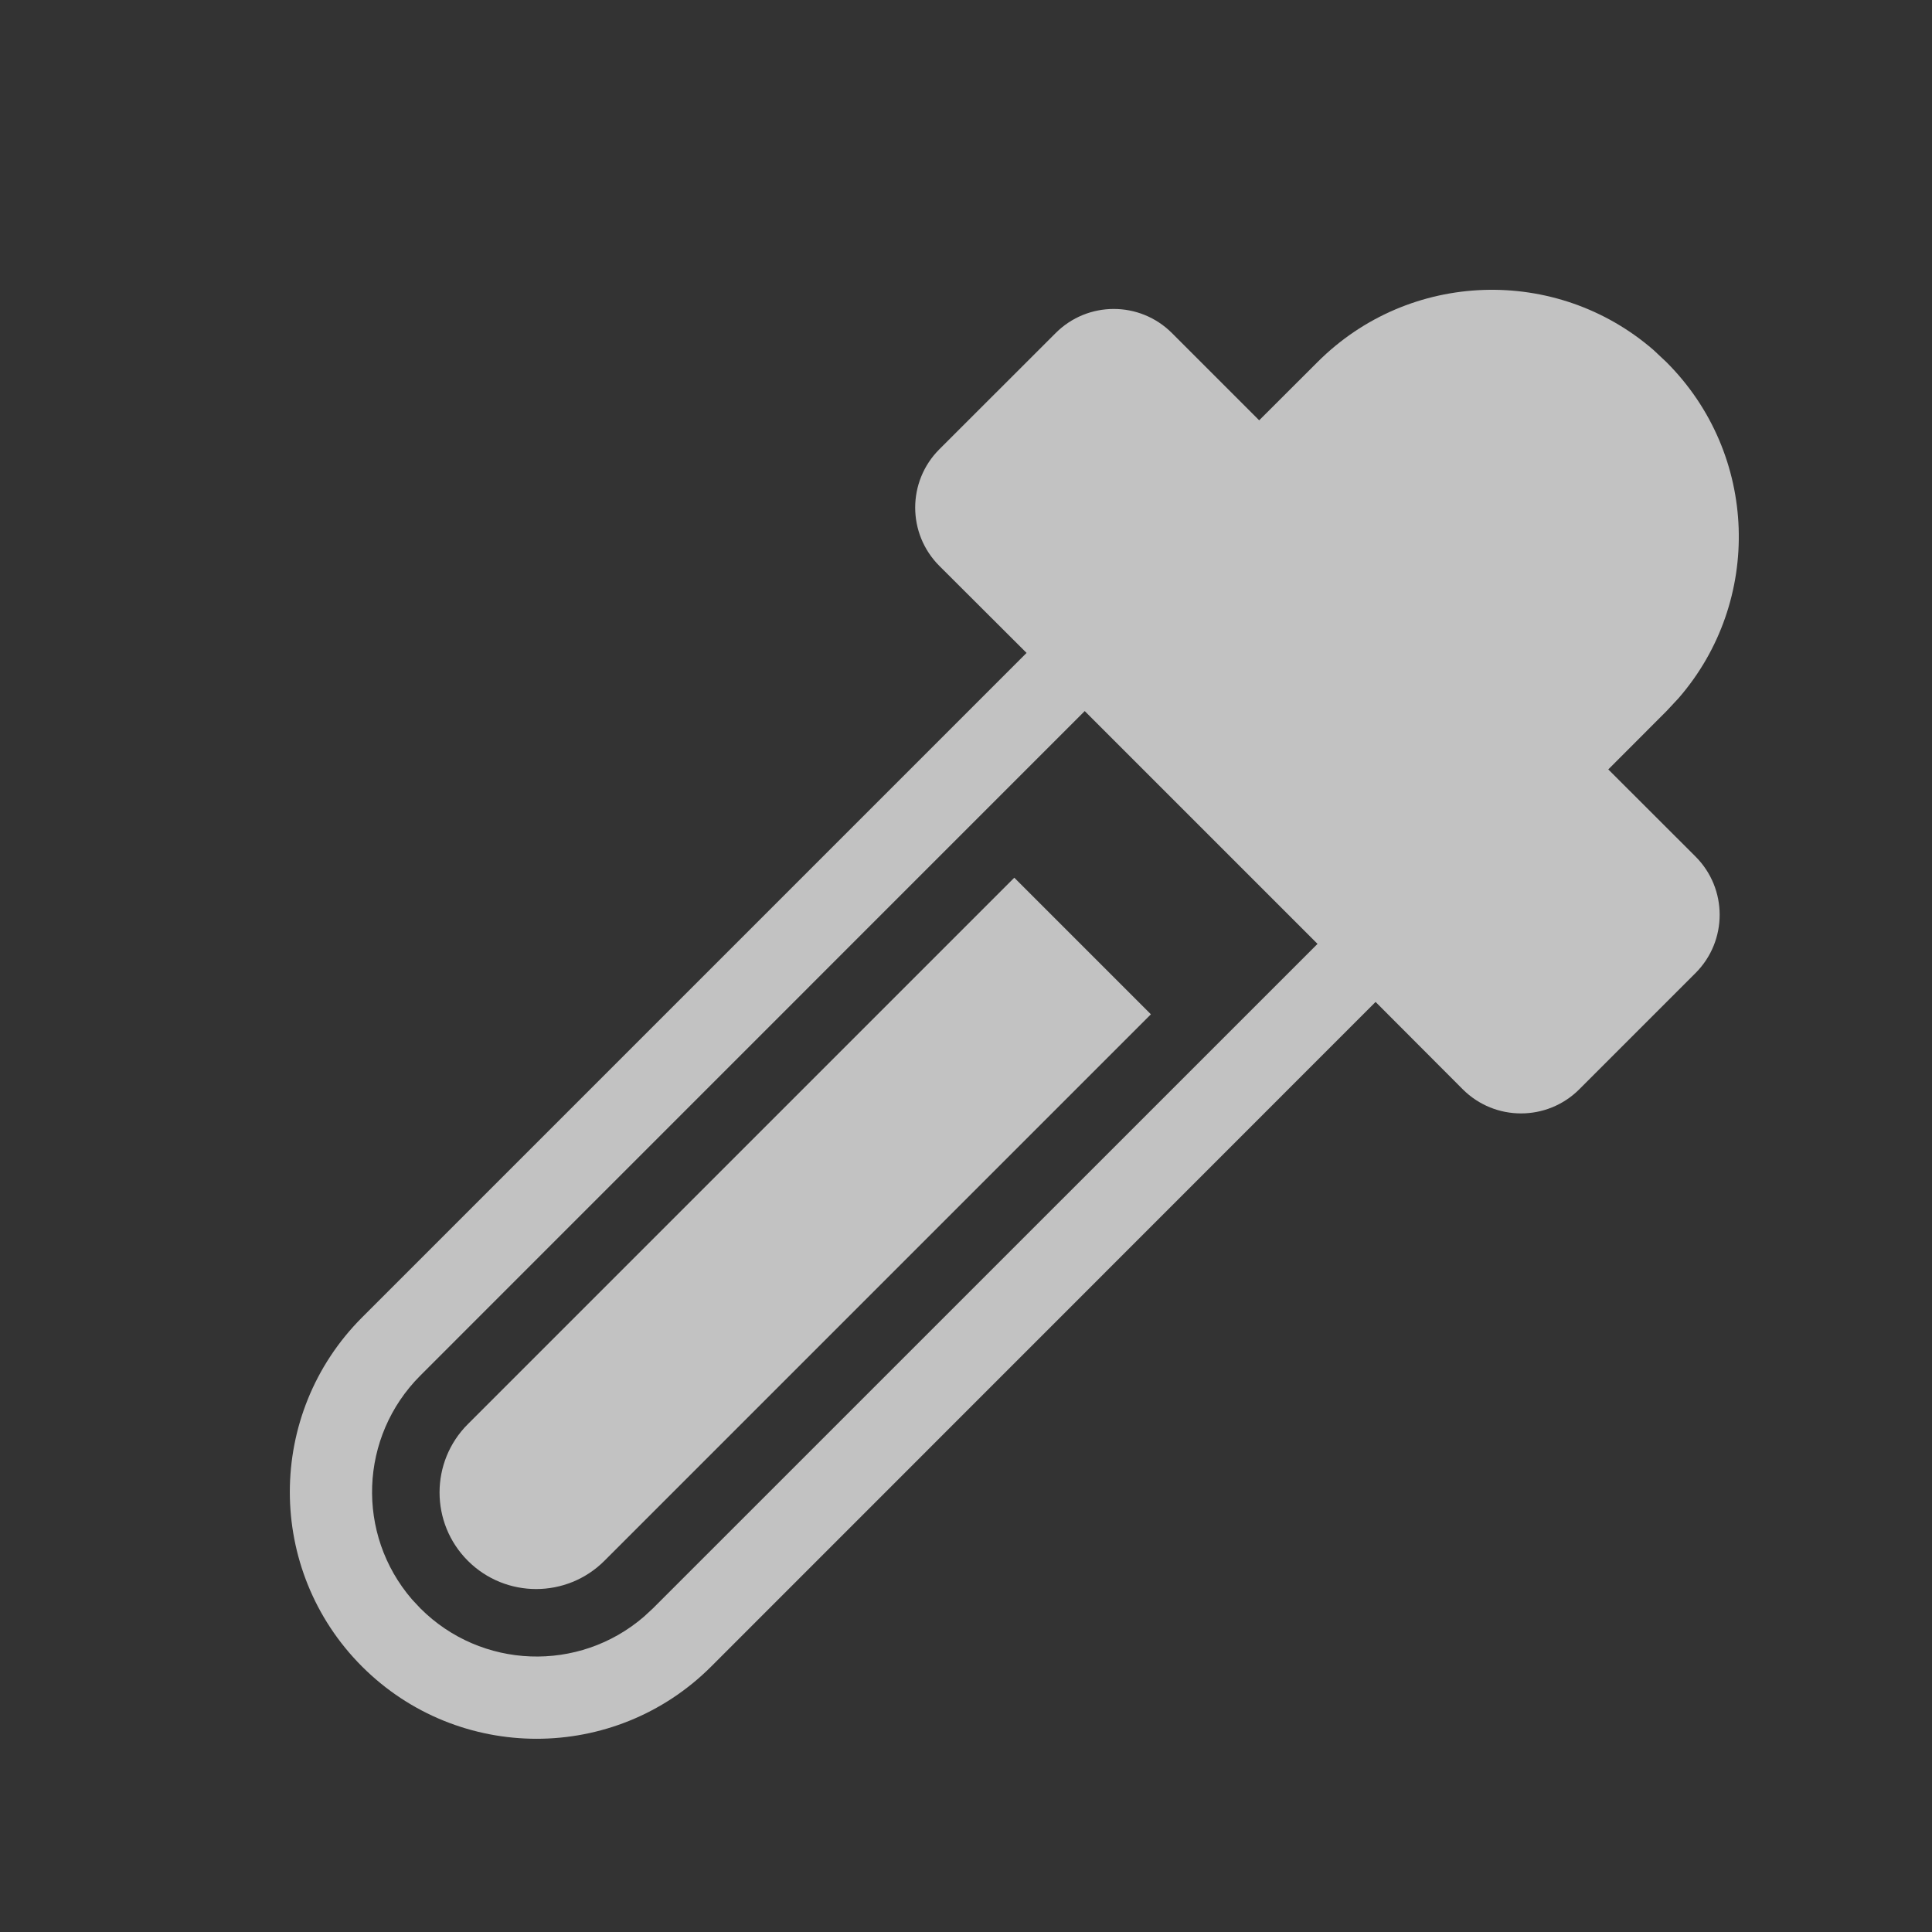 <?xml version="1.0" encoding="UTF-8"?>
<svg width="20px" height="20px" viewBox="0 0 20 20" version="1.1" xmlns="http://www.w3.org/2000/svg" xmlns:xlink="http://www.w3.org/1999/xlink">
    <rect x="0" y="0" width="20" height="20" fill="#333333" stroke="none"/>
    <title>icon/toolbar/straw/normal</title>
    <g id="1070需求" stroke="none" stroke-width="1" fill="none" fill-rule="evenodd" fill-opacity="0.7">
        <g id="壁纸-纯色壁纸-dark" transform="translate(-1573, -522)" fill="#FFFFFF" fill-rule="nonzero">
            <g id="色板" transform="translate(1563, 370)">
                <g id="编组-18" transform="translate(10, 152)">
                    <g id="编组" transform="translate(3, 3)">
                        <path d="M14.118,0.624 L14.251,0.749 C15.206,1.703 15.248,3.225 14.376,4.228 L14.251,4.362 L13.649,4.965 L14.552,5.867 C14.885,6.2 14.885,6.739 14.553,7.072 L13.348,8.277 C13.015,8.609 12.476,8.609 12.143,8.277 L11.24,7.372 L4.362,14.252 C3.364,15.249 1.746,15.249 0.748,14.252 C-0.249,13.254 -0.249,11.636 0.748,10.638 L7.627,3.759 L6.723,2.857 C6.391,2.524 6.391,1.985 6.723,1.652 L7.928,0.448 C8.26,0.115 8.799,0.115 9.132,0.448 L10.035,1.351 L10.638,0.749 C11.592,-0.206 13.114,-0.248 14.118,0.624 Z M8.229,4.361 L1.351,11.24 C0.72,11.871 0.682,12.881 1.265,13.557 L1.351,13.649 C1.981,14.28 2.992,14.318 3.667,13.735 L3.76,13.649 L10.639,6.771 L8.229,4.361 Z" id="形状结合"></path>
                        <path d="M4.025,5.475 L6.025,5.475 L6.025,13.475 C6.025,14.027 5.577,14.475 5.025,14.475 C4.473,14.475 4.025,14.027 4.025,13.475 L4.025,5.475 L4.025,5.475 Z" id="矩形" transform="translate(5.025, 9.975) rotate(45) translate(-5.025, -9.975)"></path>
                    </g>
                </g>
            </g>
        </g>
    </g>
</svg>